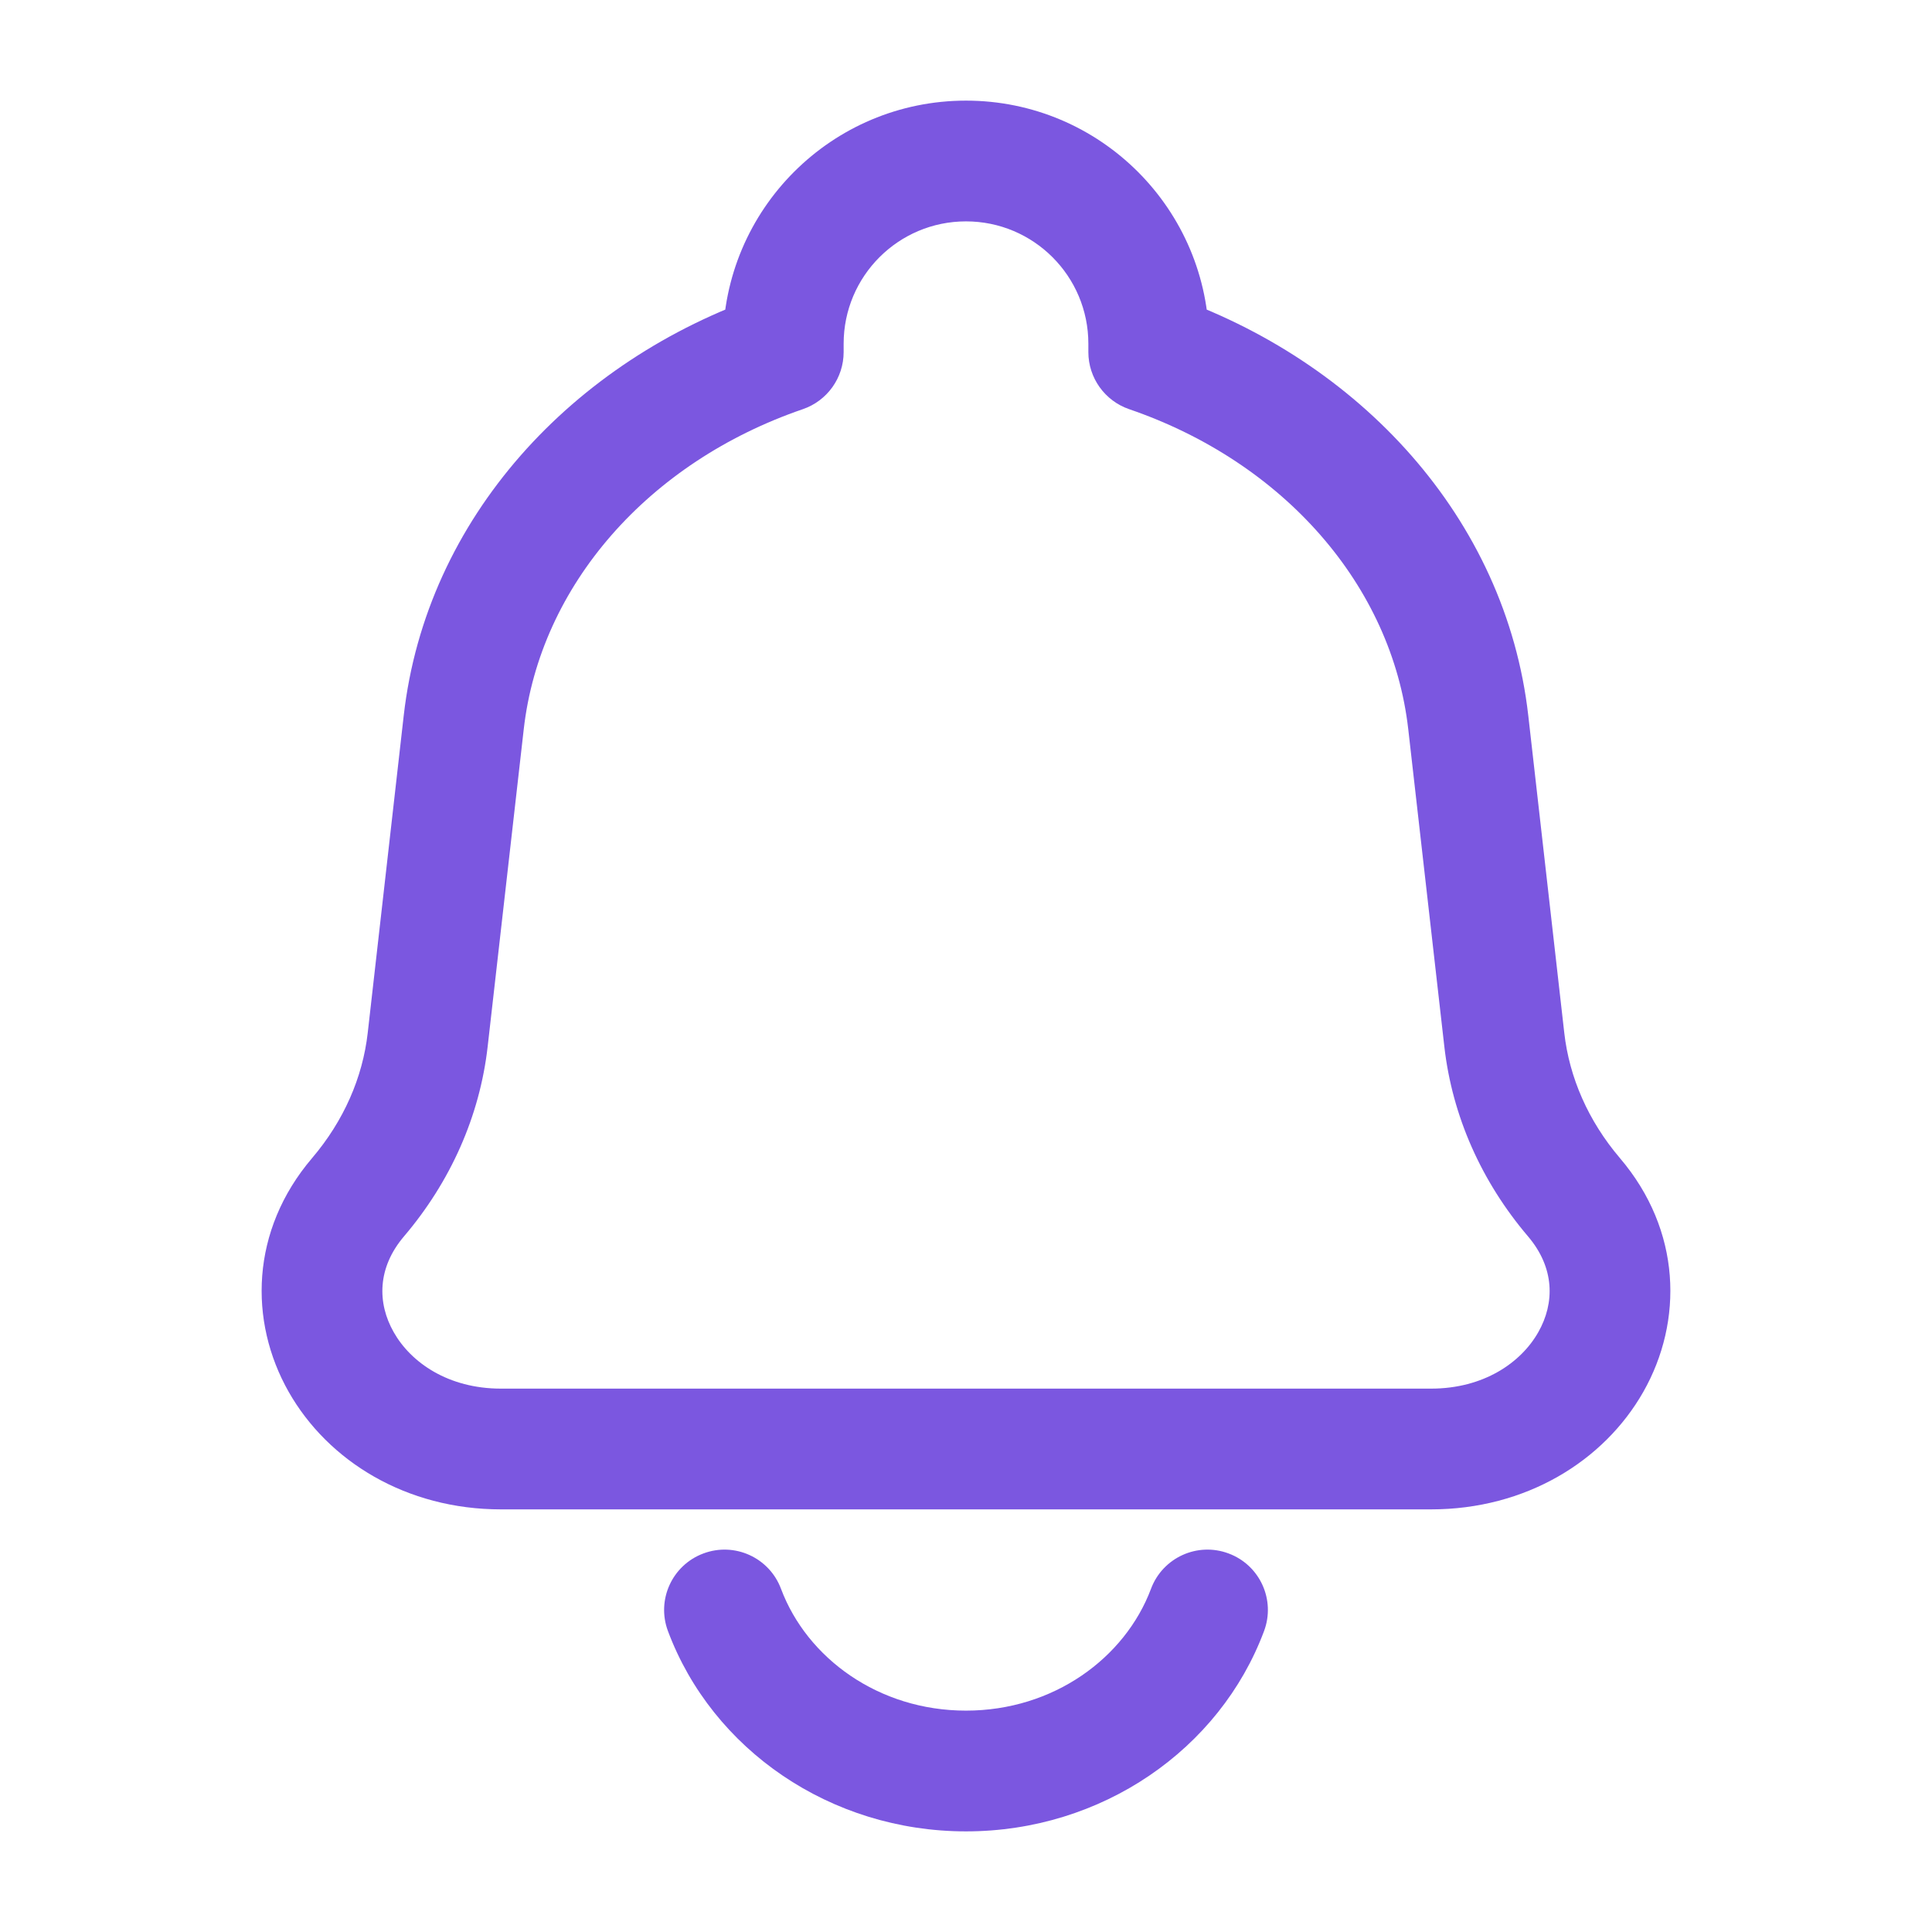 <svg width="24" height="24" viewBox="0 0 24 24" fill="none" xmlns="http://www.w3.org/2000/svg">
<path d="M18.239 8.975L17.494 9.06L18.239 8.975ZM18.687 12.915L19.432 12.831V12.831L18.687 12.915ZM5.313 12.915L4.568 12.831L4.568 12.831L5.313 12.915ZM5.76 8.975L6.506 9.06L5.76 8.975ZM4.448 14.872L3.877 14.386H3.877L4.448 14.872ZM19.552 14.872L18.981 15.358L19.552 14.872ZM14.27 4.374H13.52C13.52 4.694 13.724 4.979 14.027 5.083L14.27 4.374ZM9.73 4.374L9.973 5.083C10.276 4.979 10.48 4.694 10.48 4.374H9.73ZM15.702 20.263C15.848 19.875 15.651 19.443 15.263 19.298C14.875 19.152 14.443 19.349 14.298 19.737L15.702 20.263ZM9.702 19.737C9.557 19.349 9.125 19.152 8.737 19.298C8.349 19.443 8.152 19.875 8.298 20.263L9.702 19.737ZM17.777 18V17.25H6.223V18V18.75H17.777V18ZM18.239 8.975L17.494 9.06L17.942 13L18.687 12.915L19.432 12.831L18.985 8.891L18.239 8.975ZM5.313 12.915L6.058 13L6.506 9.06L5.76 8.975L5.015 8.891L4.568 12.831L5.313 12.915ZM4.448 14.872L5.019 15.358C5.596 14.68 5.96 13.865 6.058 13L5.313 12.915L4.568 12.831C4.505 13.385 4.271 13.923 3.877 14.386L4.448 14.872ZM18.687 12.915L17.942 13C18.04 13.865 18.404 14.68 18.981 15.358L19.552 14.872L20.123 14.386C19.729 13.923 19.495 13.385 19.432 12.831L18.687 12.915ZM6.223 18V17.25C5.568 17.25 5.104 16.926 4.891 16.549C4.684 16.185 4.687 15.748 5.019 15.358L4.448 14.872L3.877 14.386C3.111 15.285 3.088 16.412 3.586 17.29C4.077 18.154 5.049 18.75 6.223 18.75V18ZM17.777 18V18.75C18.951 18.75 19.923 18.154 20.414 17.29C20.912 16.412 20.889 15.285 20.123 14.386L19.552 14.872L18.981 15.358C19.313 15.748 19.316 16.185 19.109 16.549C18.896 16.926 18.432 17.25 17.777 17.25V18ZM14.27 4.374H15.02V4.27H14.27H13.52V4.374H14.27ZM18.239 8.975L18.985 8.891C18.706 6.43 16.881 4.475 14.513 3.664L14.27 4.374L14.027 5.083C15.944 5.74 17.291 7.271 17.494 9.06L18.239 8.975ZM9.73 4.374H10.48V4.27H9.73H8.98V4.374H9.73ZM5.76 8.975L6.506 9.06C6.709 7.271 8.056 5.74 9.973 5.083L9.73 4.374L9.487 3.664C7.119 4.475 5.294 6.43 5.015 8.891L5.76 8.975ZM12 2V2.75C12.839 2.75 13.52 3.43 13.52 4.27H14.27H15.02C15.02 2.602 13.668 1.25 12 1.25V2ZM12 2V1.25C10.332 1.25 8.98 2.602 8.98 4.27H9.73H10.48C10.48 3.43 11.161 2.75 12 2.75V2ZM15 20L14.298 19.737C13.975 20.598 13.085 21.25 12 21.25V22V22.75C13.685 22.75 15.152 21.733 15.702 20.263L15 20ZM12 22V21.25C10.915 21.25 10.025 20.598 9.702 19.737L9 20L8.298 20.263C8.848 21.733 10.315 22.75 12 22.75V22Z" fill="#7B57E0"/>
</svg>
